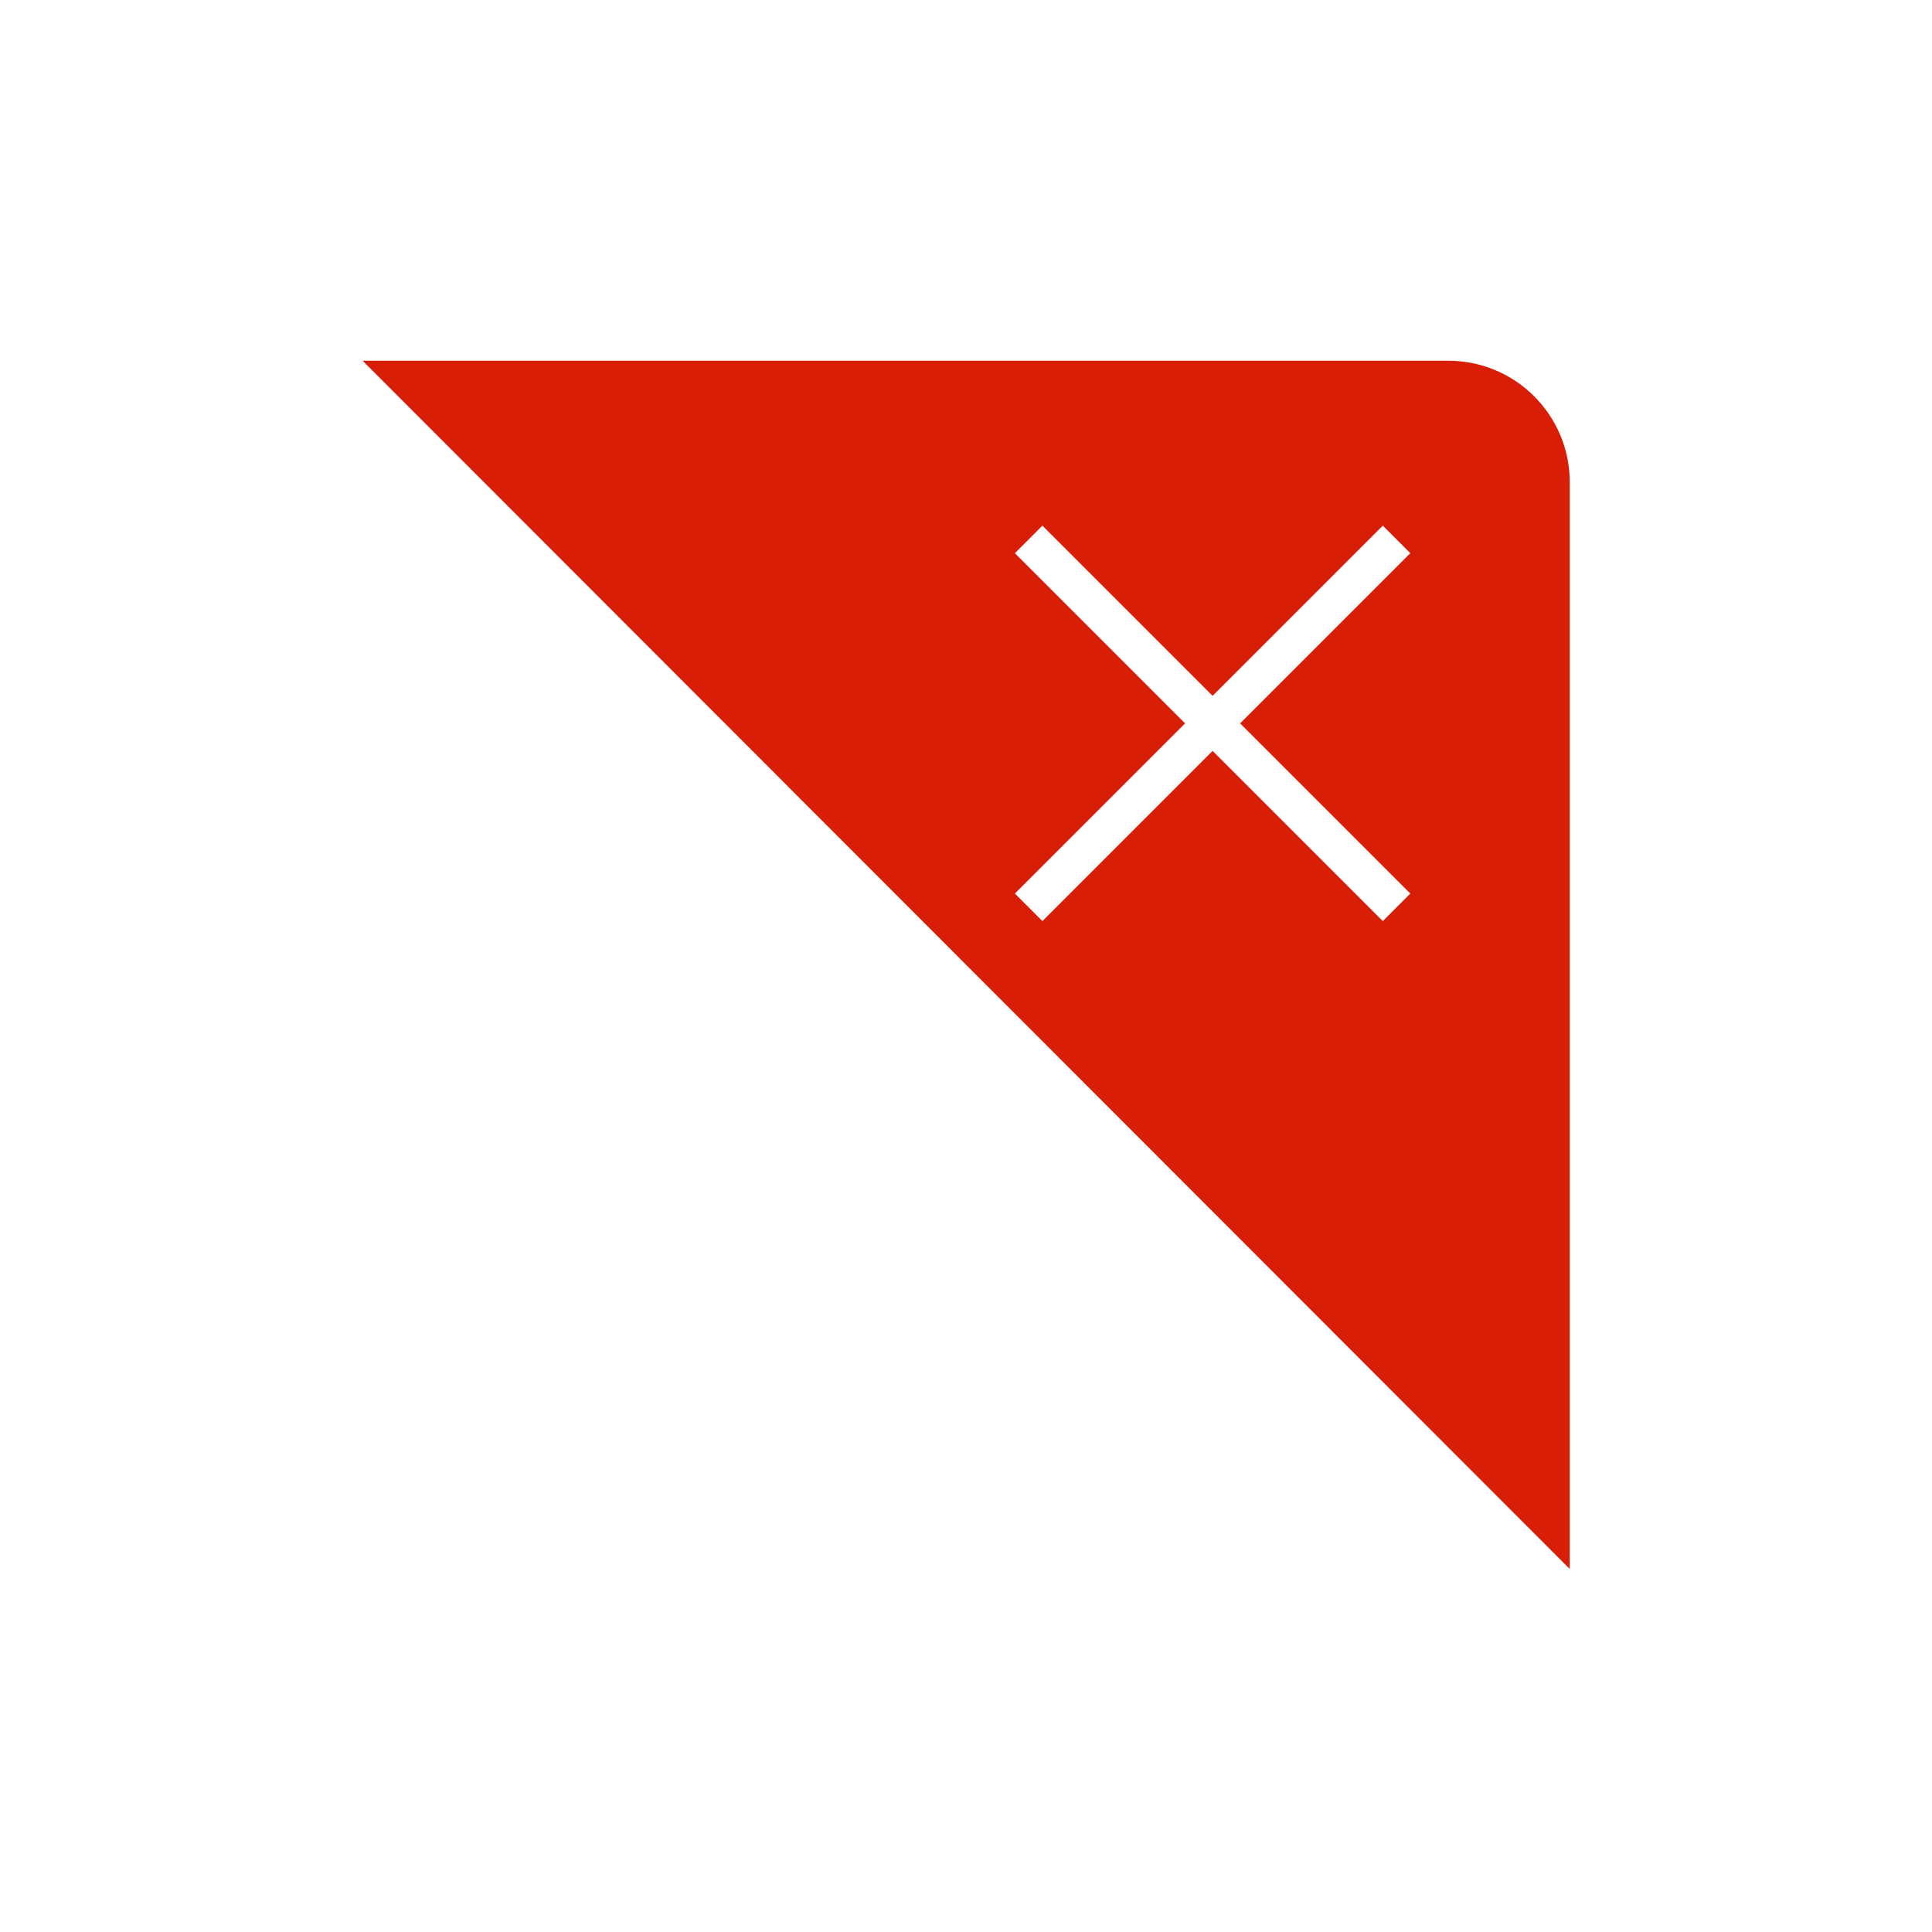 <?xml version="1.0" standalone="no"?><!DOCTYPE svg PUBLIC "-//W3C//DTD SVG 1.1//EN" "http://www.w3.org/Graphics/SVG/1.1/DTD/svg11.dtd"><svg class="icon" width="40px" height="40.00px" viewBox="0 0 1024 1024" version="1.1" xmlns="http://www.w3.org/2000/svg"><path fill="#d81e06" d="M767.6 191.2H192.2L832 831.6v-576c0-35.6-28.8-64.4-64.4-64.4z m-20.1 282.4l-14.6 14.6-90.2-90.2-90.2 90.2-14.6-14.6 90.2-90.2-90.2-90.2 14.6-14.6 90.2 90.2 90.2-90.2 14.6 14.6-90.2 90.2 90.2 90.2z" /></svg>